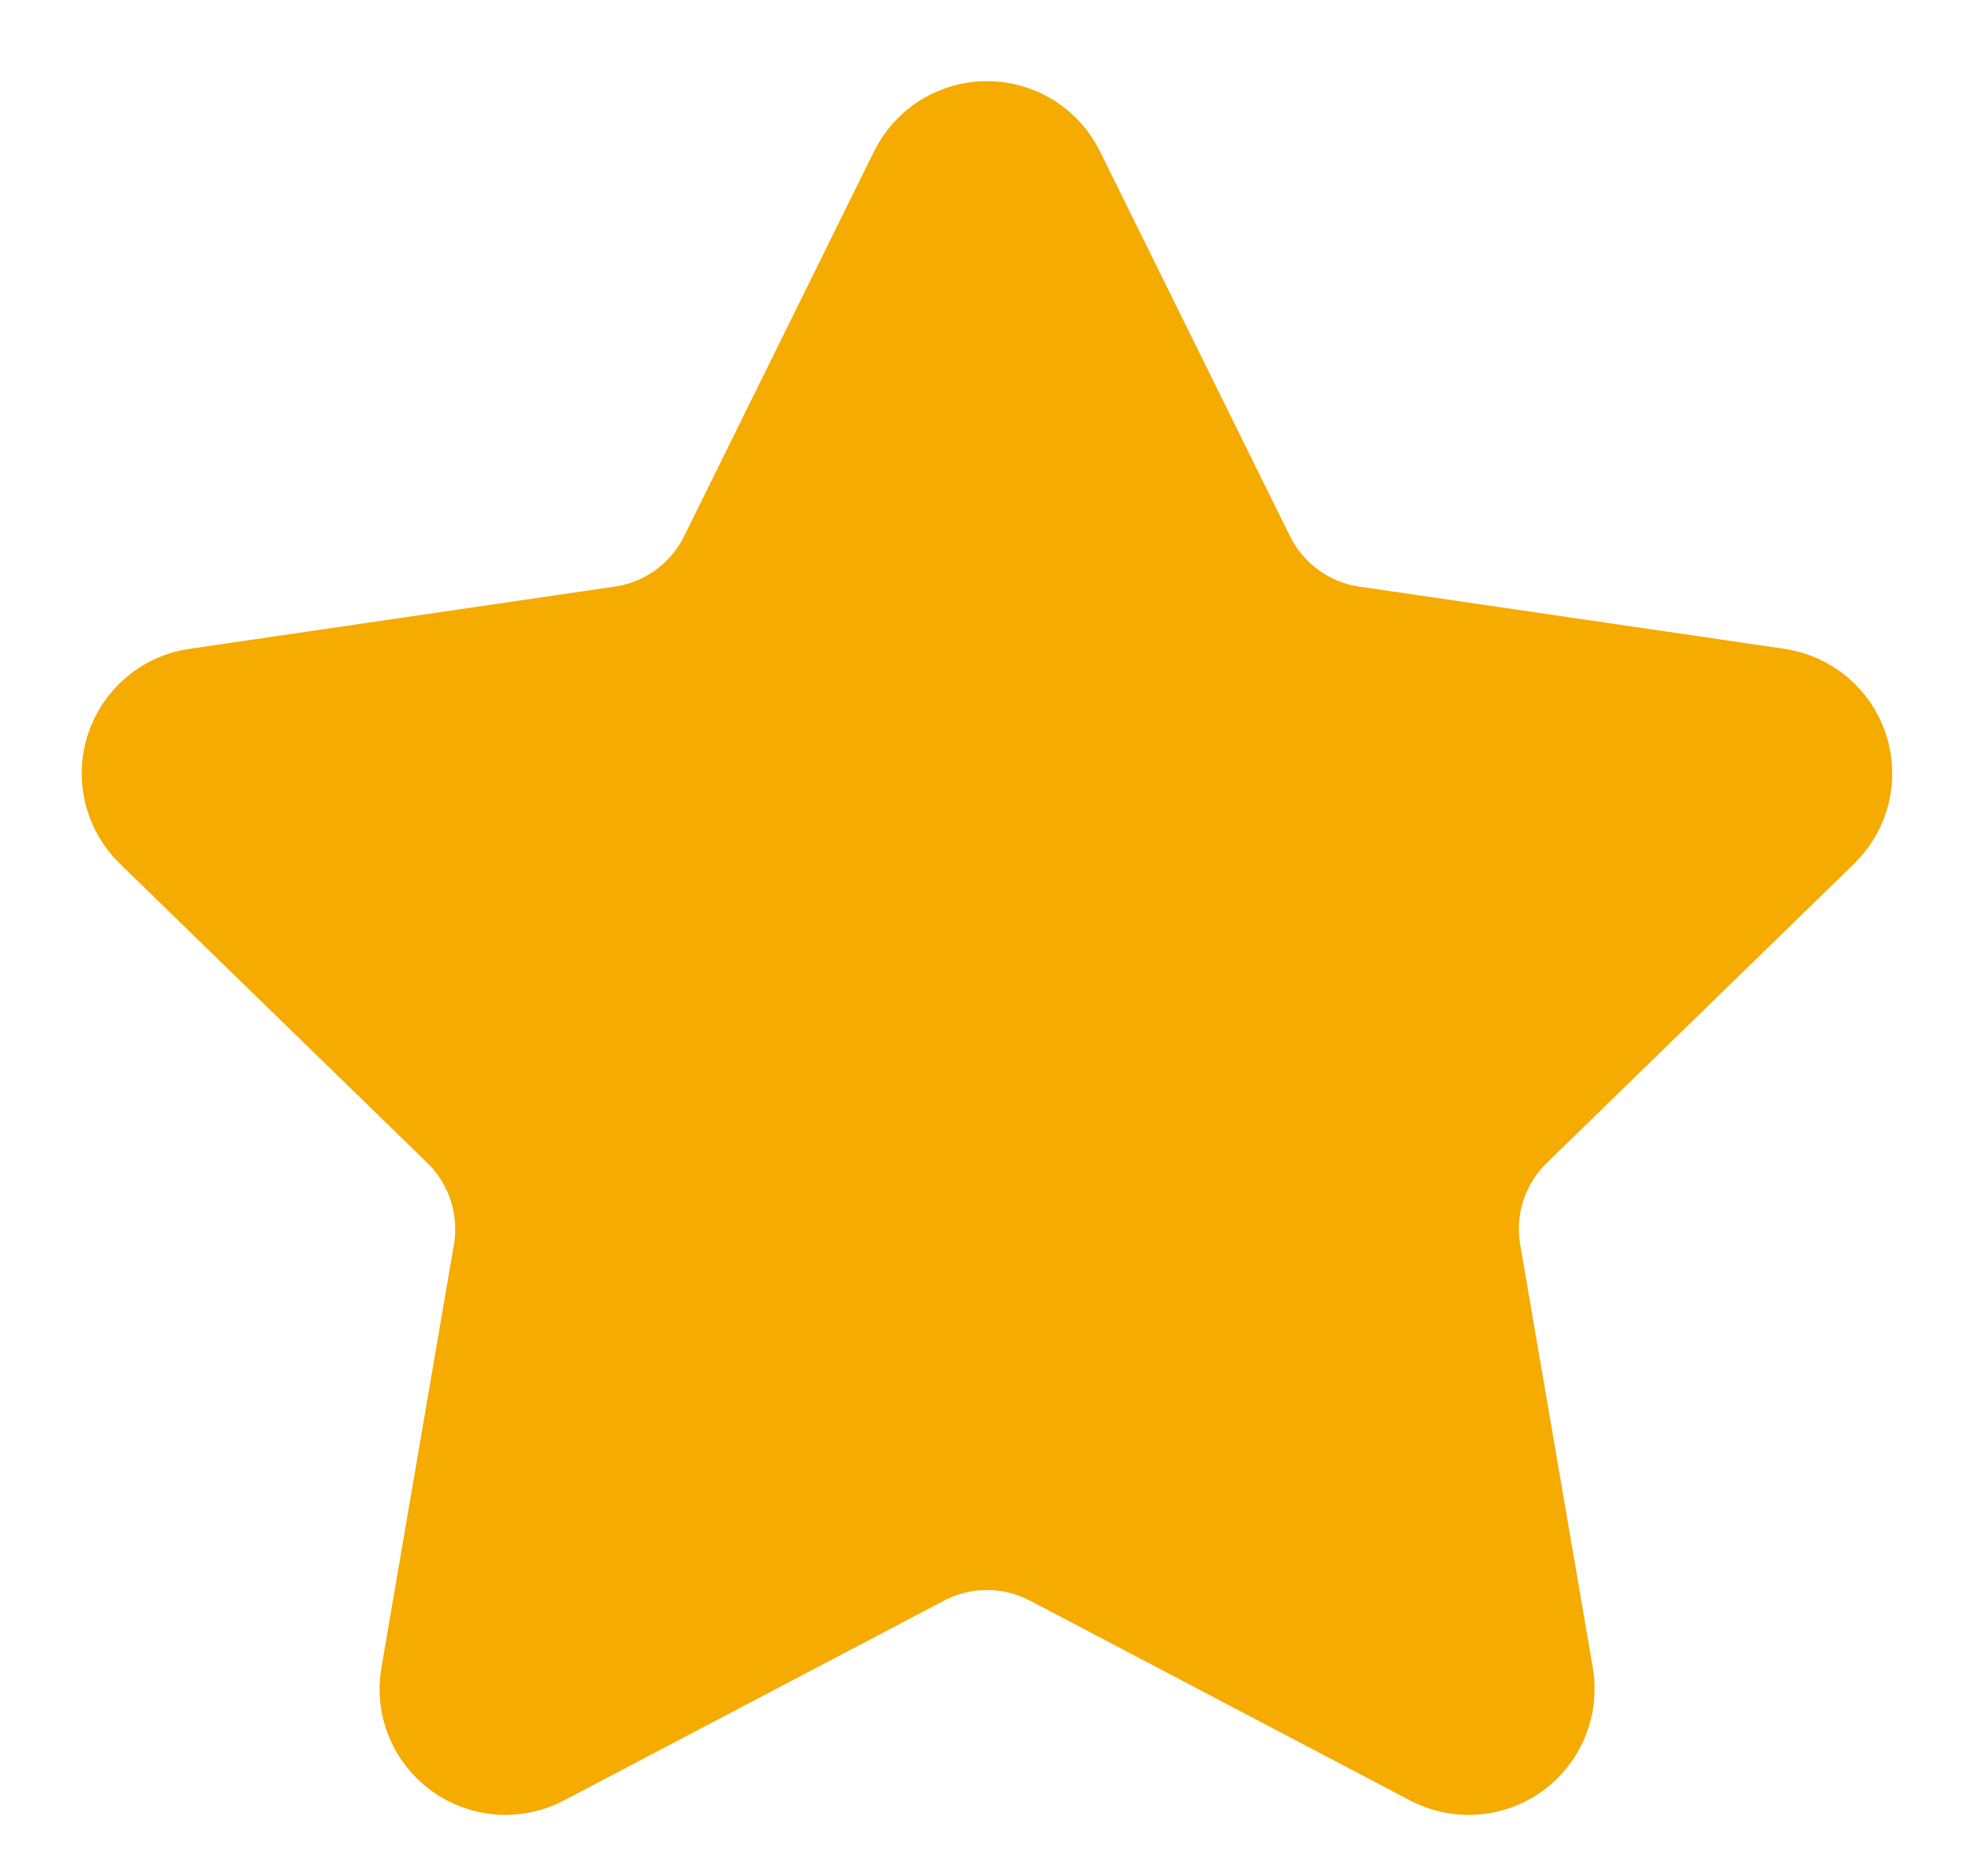<svg width="20" height="19" viewBox="0 0 20 19" fill="none" xmlns="http://www.w3.org/2000/svg">
<path d="M9.599 1.901C9.636 1.827 9.692 1.765 9.762 1.721C9.832 1.678 9.913 1.655 9.995 1.655C10.078 1.655 10.158 1.678 10.228 1.721C10.298 1.765 10.355 1.827 10.391 1.901L12.316 5.8C12.443 6.056 12.63 6.278 12.862 6.447C13.093 6.615 13.362 6.725 13.645 6.766L17.95 7.396C18.032 7.408 18.108 7.443 18.172 7.496C18.235 7.549 18.281 7.618 18.307 7.697C18.332 7.775 18.335 7.859 18.316 7.939C18.296 8.019 18.254 8.092 18.195 8.15L15.082 11.181C14.877 11.381 14.723 11.628 14.634 11.901C14.546 12.174 14.524 12.464 14.573 12.746L15.308 17.03C15.322 17.111 15.313 17.195 15.282 17.272C15.251 17.349 15.199 17.415 15.132 17.464C15.065 17.512 14.986 17.541 14.903 17.547C14.821 17.553 14.738 17.535 14.665 17.496L10.817 15.473C10.563 15.34 10.281 15.27 9.995 15.27C9.708 15.27 9.426 15.34 9.173 15.473L5.325 17.496C5.252 17.535 5.17 17.552 5.087 17.547C5.005 17.541 4.926 17.512 4.859 17.463C4.792 17.415 4.74 17.348 4.709 17.271C4.678 17.195 4.669 17.111 4.684 17.03L5.418 12.747C5.466 12.464 5.445 12.174 5.357 11.901C5.268 11.629 5.114 11.381 4.909 11.181L1.795 8.15C1.736 8.093 1.694 8.02 1.674 7.94C1.654 7.859 1.657 7.775 1.682 7.696C1.708 7.618 1.755 7.548 1.818 7.495C1.881 7.441 1.958 7.407 2.04 7.396L6.344 6.766C6.628 6.725 6.897 6.616 7.129 6.447C7.361 6.279 7.548 6.057 7.675 5.8L9.599 1.901Z" fill="#F5AB00" stroke="#F5AB00" stroke-width="1.667" stroke-linecap="round" stroke-linejoin="round"/>
</svg>
